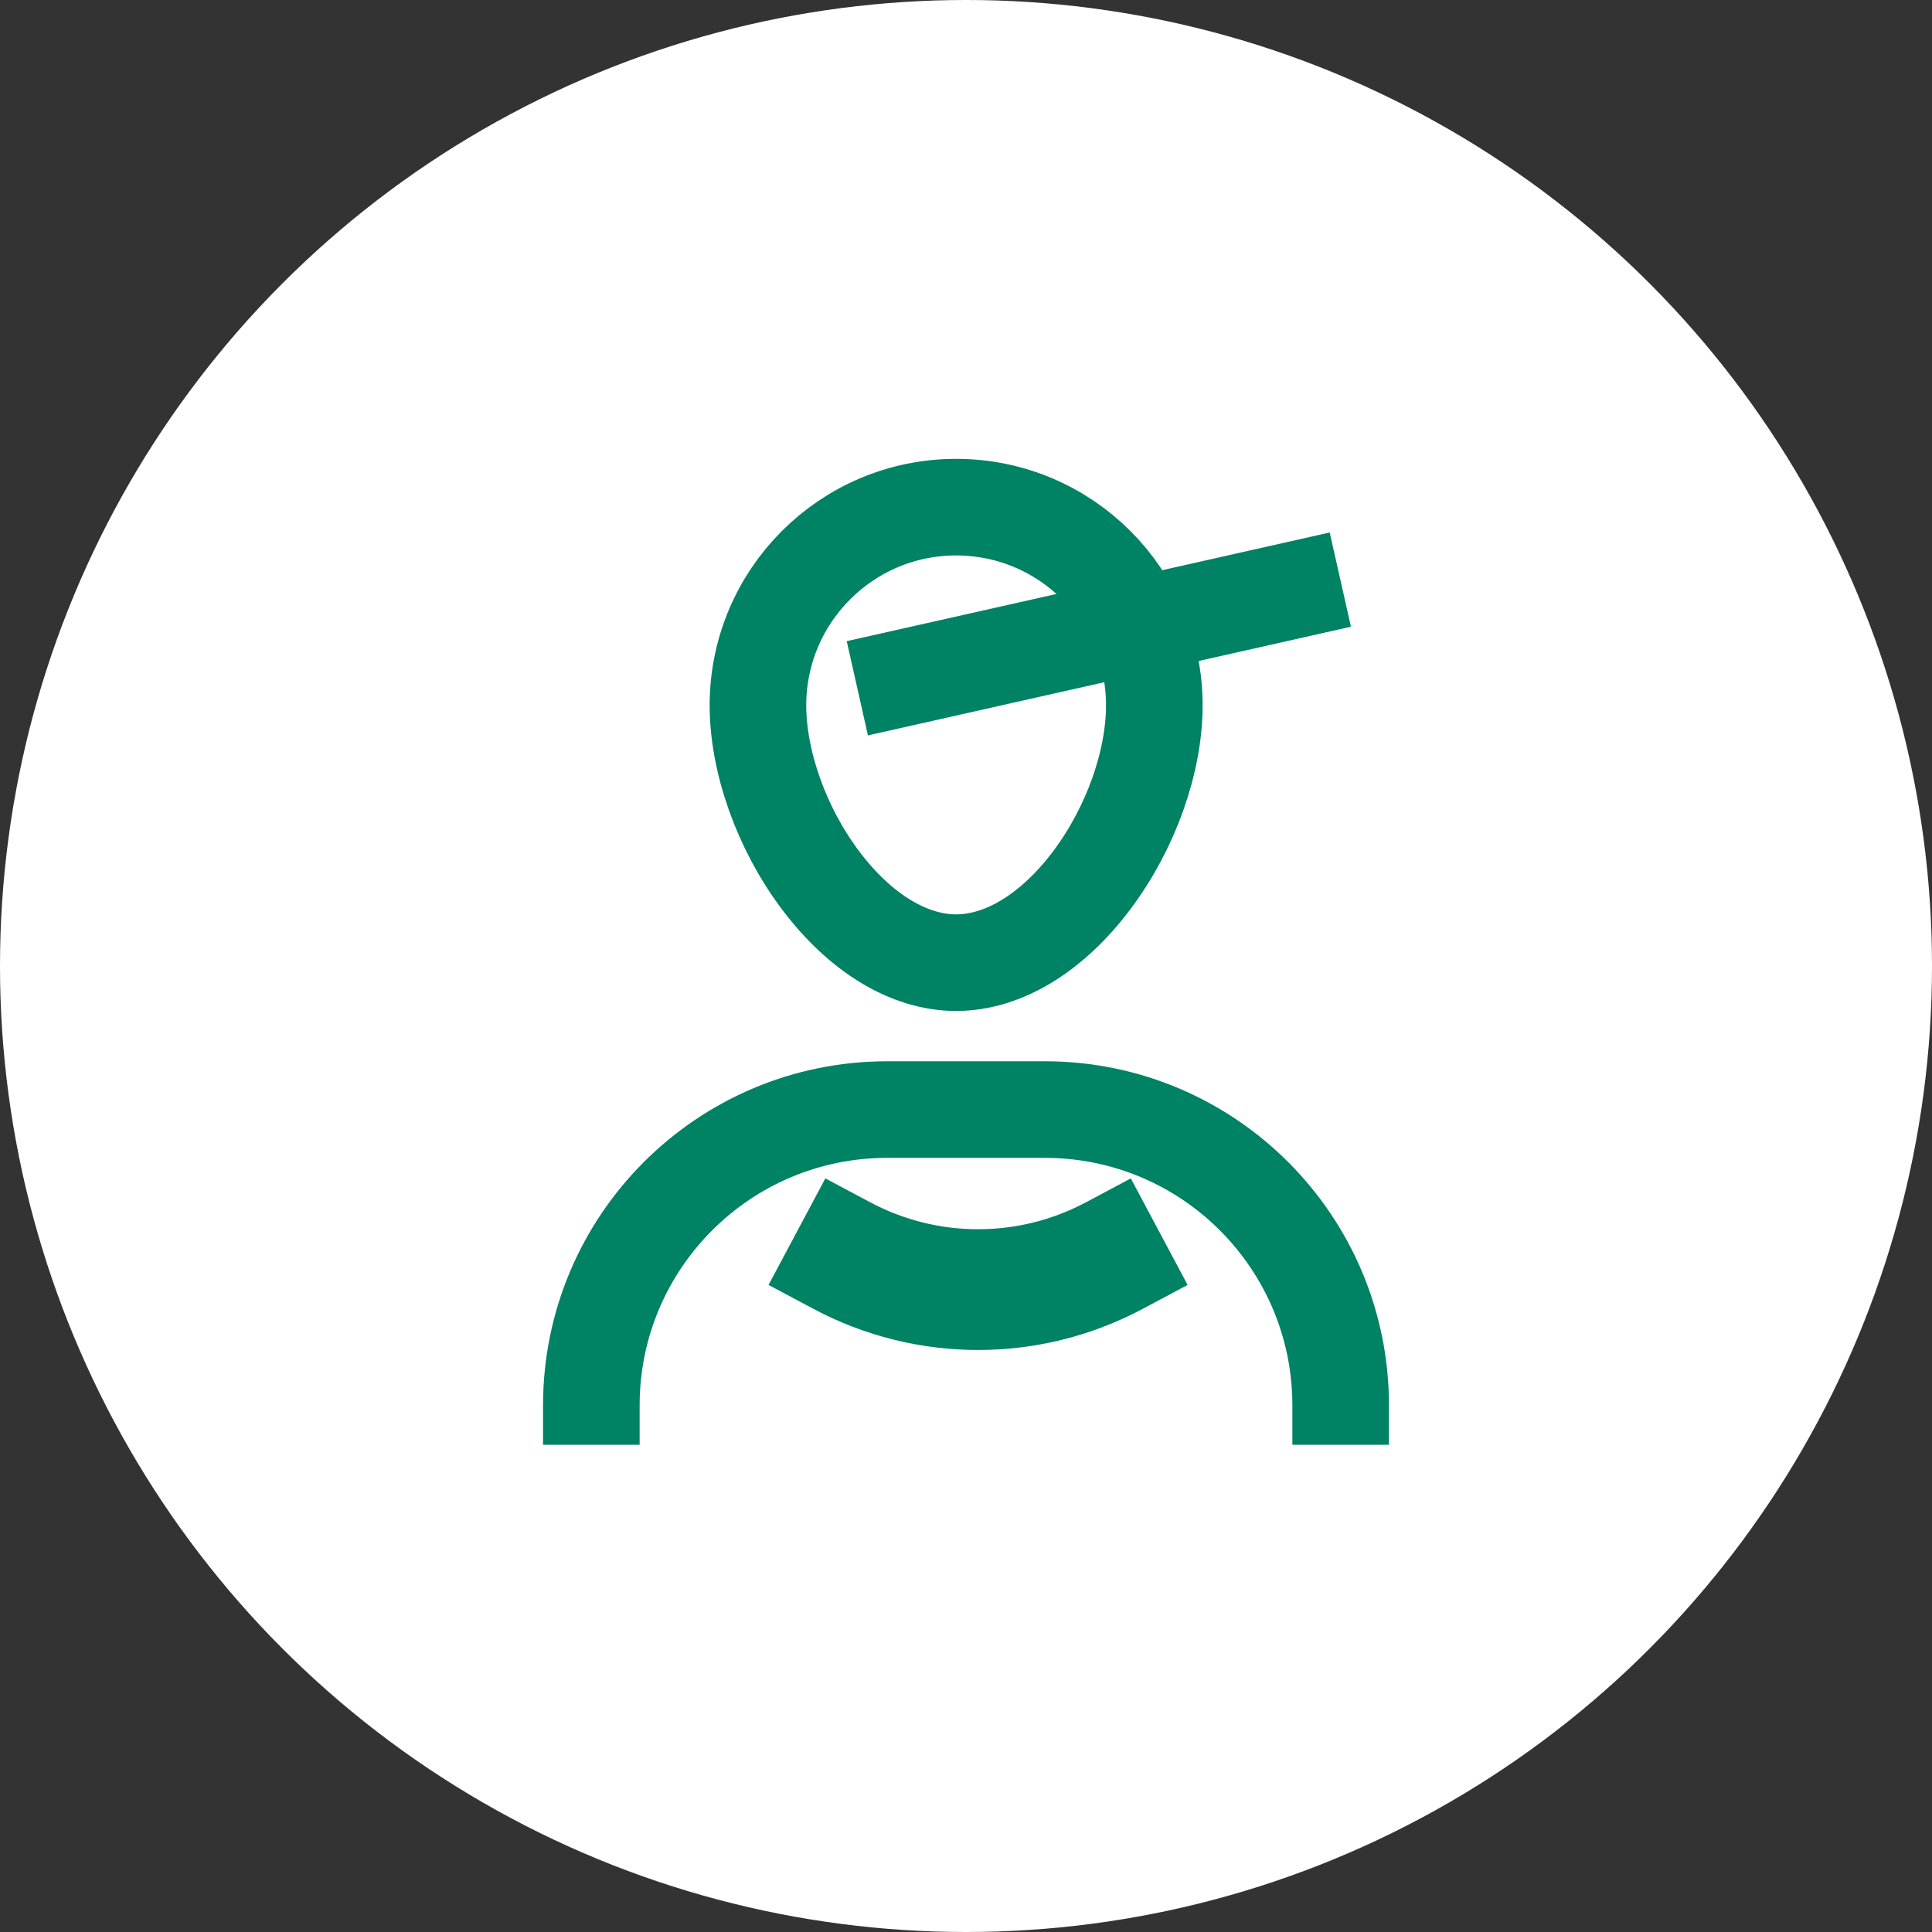 <svg width="80" height="80" viewBox="0 0 80 80" fill="none" xmlns="http://www.w3.org/2000/svg">
  <rect x="0" y="0" width="80" height="80" fill="#333333" stroke="none"/>
  <circle cx="40" cy="40" r="40" fill="white"/>
  <path
    d="M55.514 59.826V58.193C55.514 51.429 50.03 45.945 43.266 45.945H36.734C29.97 45.945 24.486 51.429 24.486 58.193V59.826"
    stroke="#008264" stroke-width="4"/>
  <path
    d="M47.798 29.206C47.798 31.537 46.831 34.288 45.209 36.447C43.575 38.624 41.549 39.862 39.592 39.862C37.634 39.862 35.608 38.624 33.974 36.447C32.352 34.288 31.385 31.537 31.385 29.206C31.385 24.674 35.059 21 39.592 21C44.124 21 47.798 24.674 47.798 29.206Z"
    stroke="#008264" stroke-width="4"/>
  <path d="M35.5 28.5L55.5 24" stroke="#008264" stroke-width="4"/>
  <path d="M33 51L34.853 51.988C38.382 53.871 42.618 53.871 46.147 51.988L48 51" stroke="#008264"
        stroke-width="5"/>
</svg>
